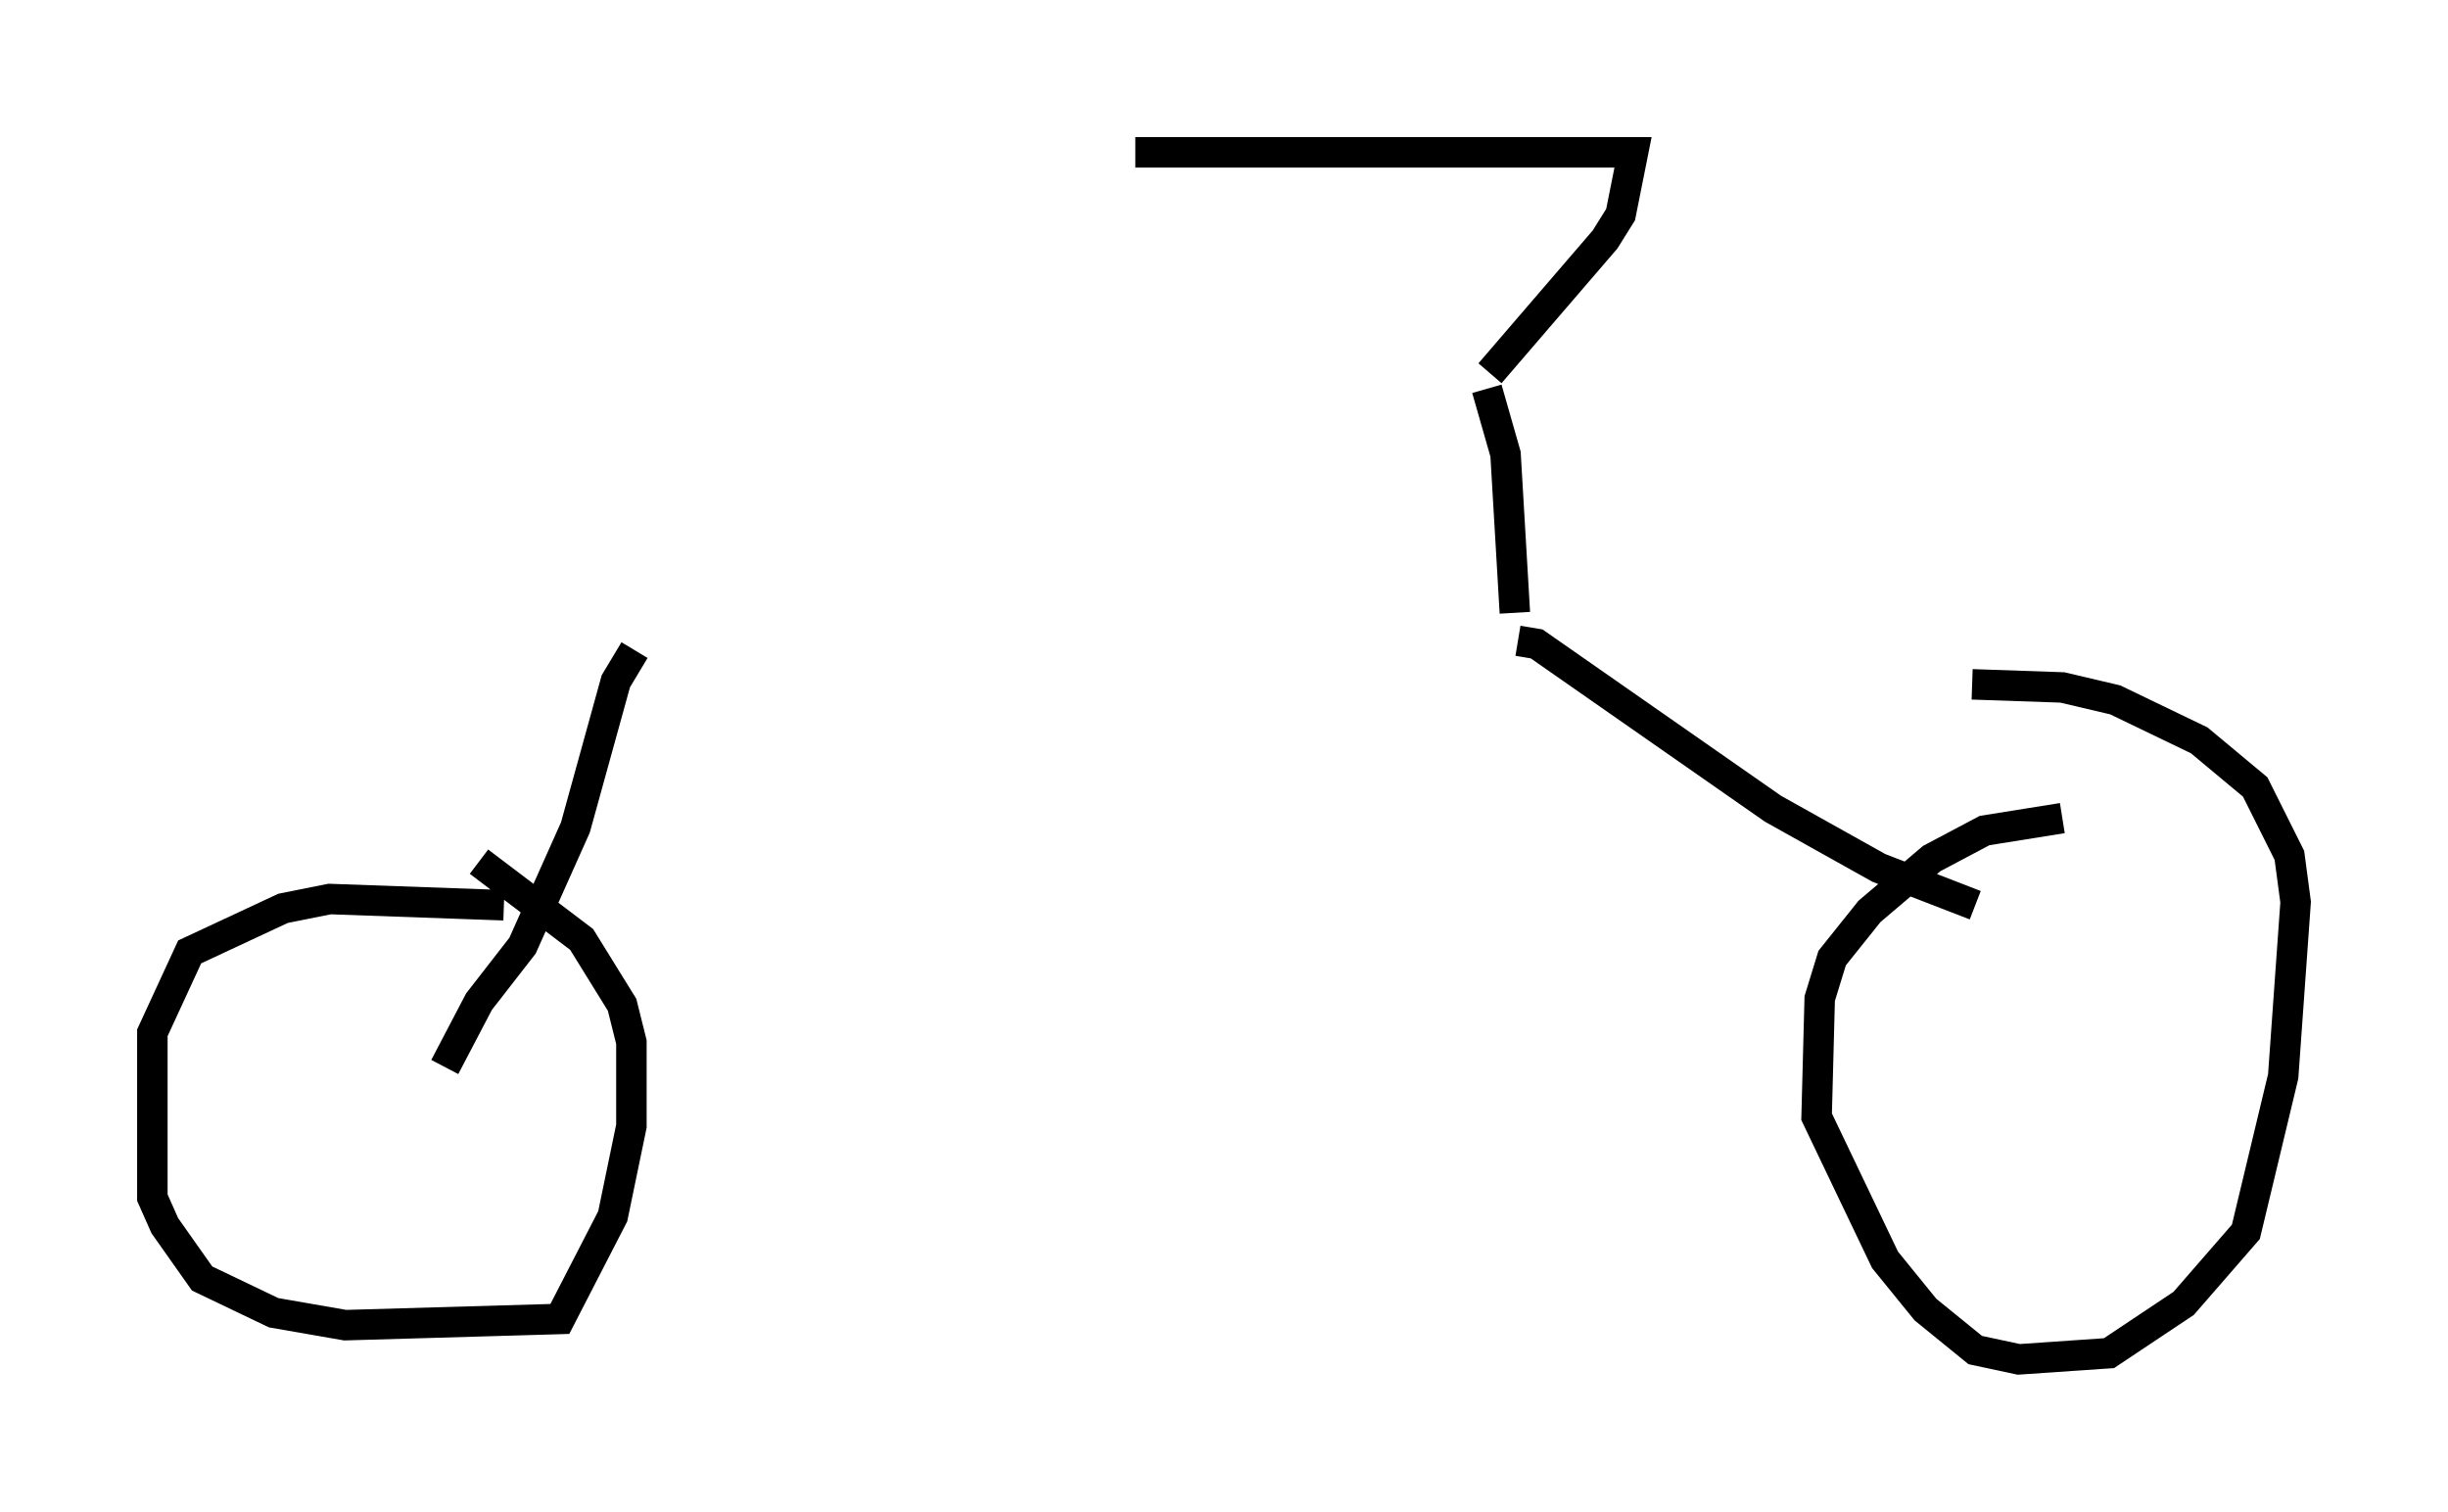 <?xml version="1.0" encoding="utf-8" ?>
<svg baseProfile="full" height="49.609" version="1.1" width="80.336" xmlns="http://www.w3.org/2000/svg" xmlns:ev="http://www.w3.org/2001/xml-events" xmlns:xlink="http://www.w3.org/1999/xlink"><defs /><rect fill="white" height="49.609" width="80.336" x="0" y="0" /><path d="M20.721, 21.231 m29.502, -0.102 m-29.4, 0.204 l-0.613, 1.021 -1.327, 4.798 l-1.735, 3.879 -1.429, 1.838 l-1.123, 2.144 m1.94, -5.308 l-5.717, -0.204 -1.531, 0.306 l-3.063, 1.429 -1.225, 2.654 l0.0, 5.41 0.408, 0.919 l1.225, 1.735 2.348, 1.123 l2.348, 0.408 7.044, -0.204 l1.735, -3.369 0.613, -2.96 l0.0, -2.756 -0.306, -1.225 l-1.327, -2.144 -3.369, -2.552 m34.096, -7.248 l0.613, 0.102 7.758, 5.41 l3.471, 1.94 3.165, 1.225 m2.858, -2.858 l-2.552, 0.408 -1.735, 0.919 l-2.042, 1.735 -1.225, 1.531 l-0.408, 1.327 -0.102, 3.879 l2.246, 4.696 1.327, 1.633 l1.633, 1.327 1.429, 0.306 l2.96, -0.204 2.45, -1.633 l2.042, -2.348 1.225, -5.104 l0.408, -5.717 -0.204, -1.531 l-1.123, -2.246 -1.838, -1.531 l-2.756, -1.327 -1.735, -0.408 l-2.96, -0.102 m-15.006, -2.348 l-0.306, -5.206 -0.613, -2.144 m0.102, -0.51 l3.777, -4.39 0.51, -0.817 l0.408, -2.042 -16.334, 0.0 " fill="none" stroke="black" stroke-width="1" /></svg>